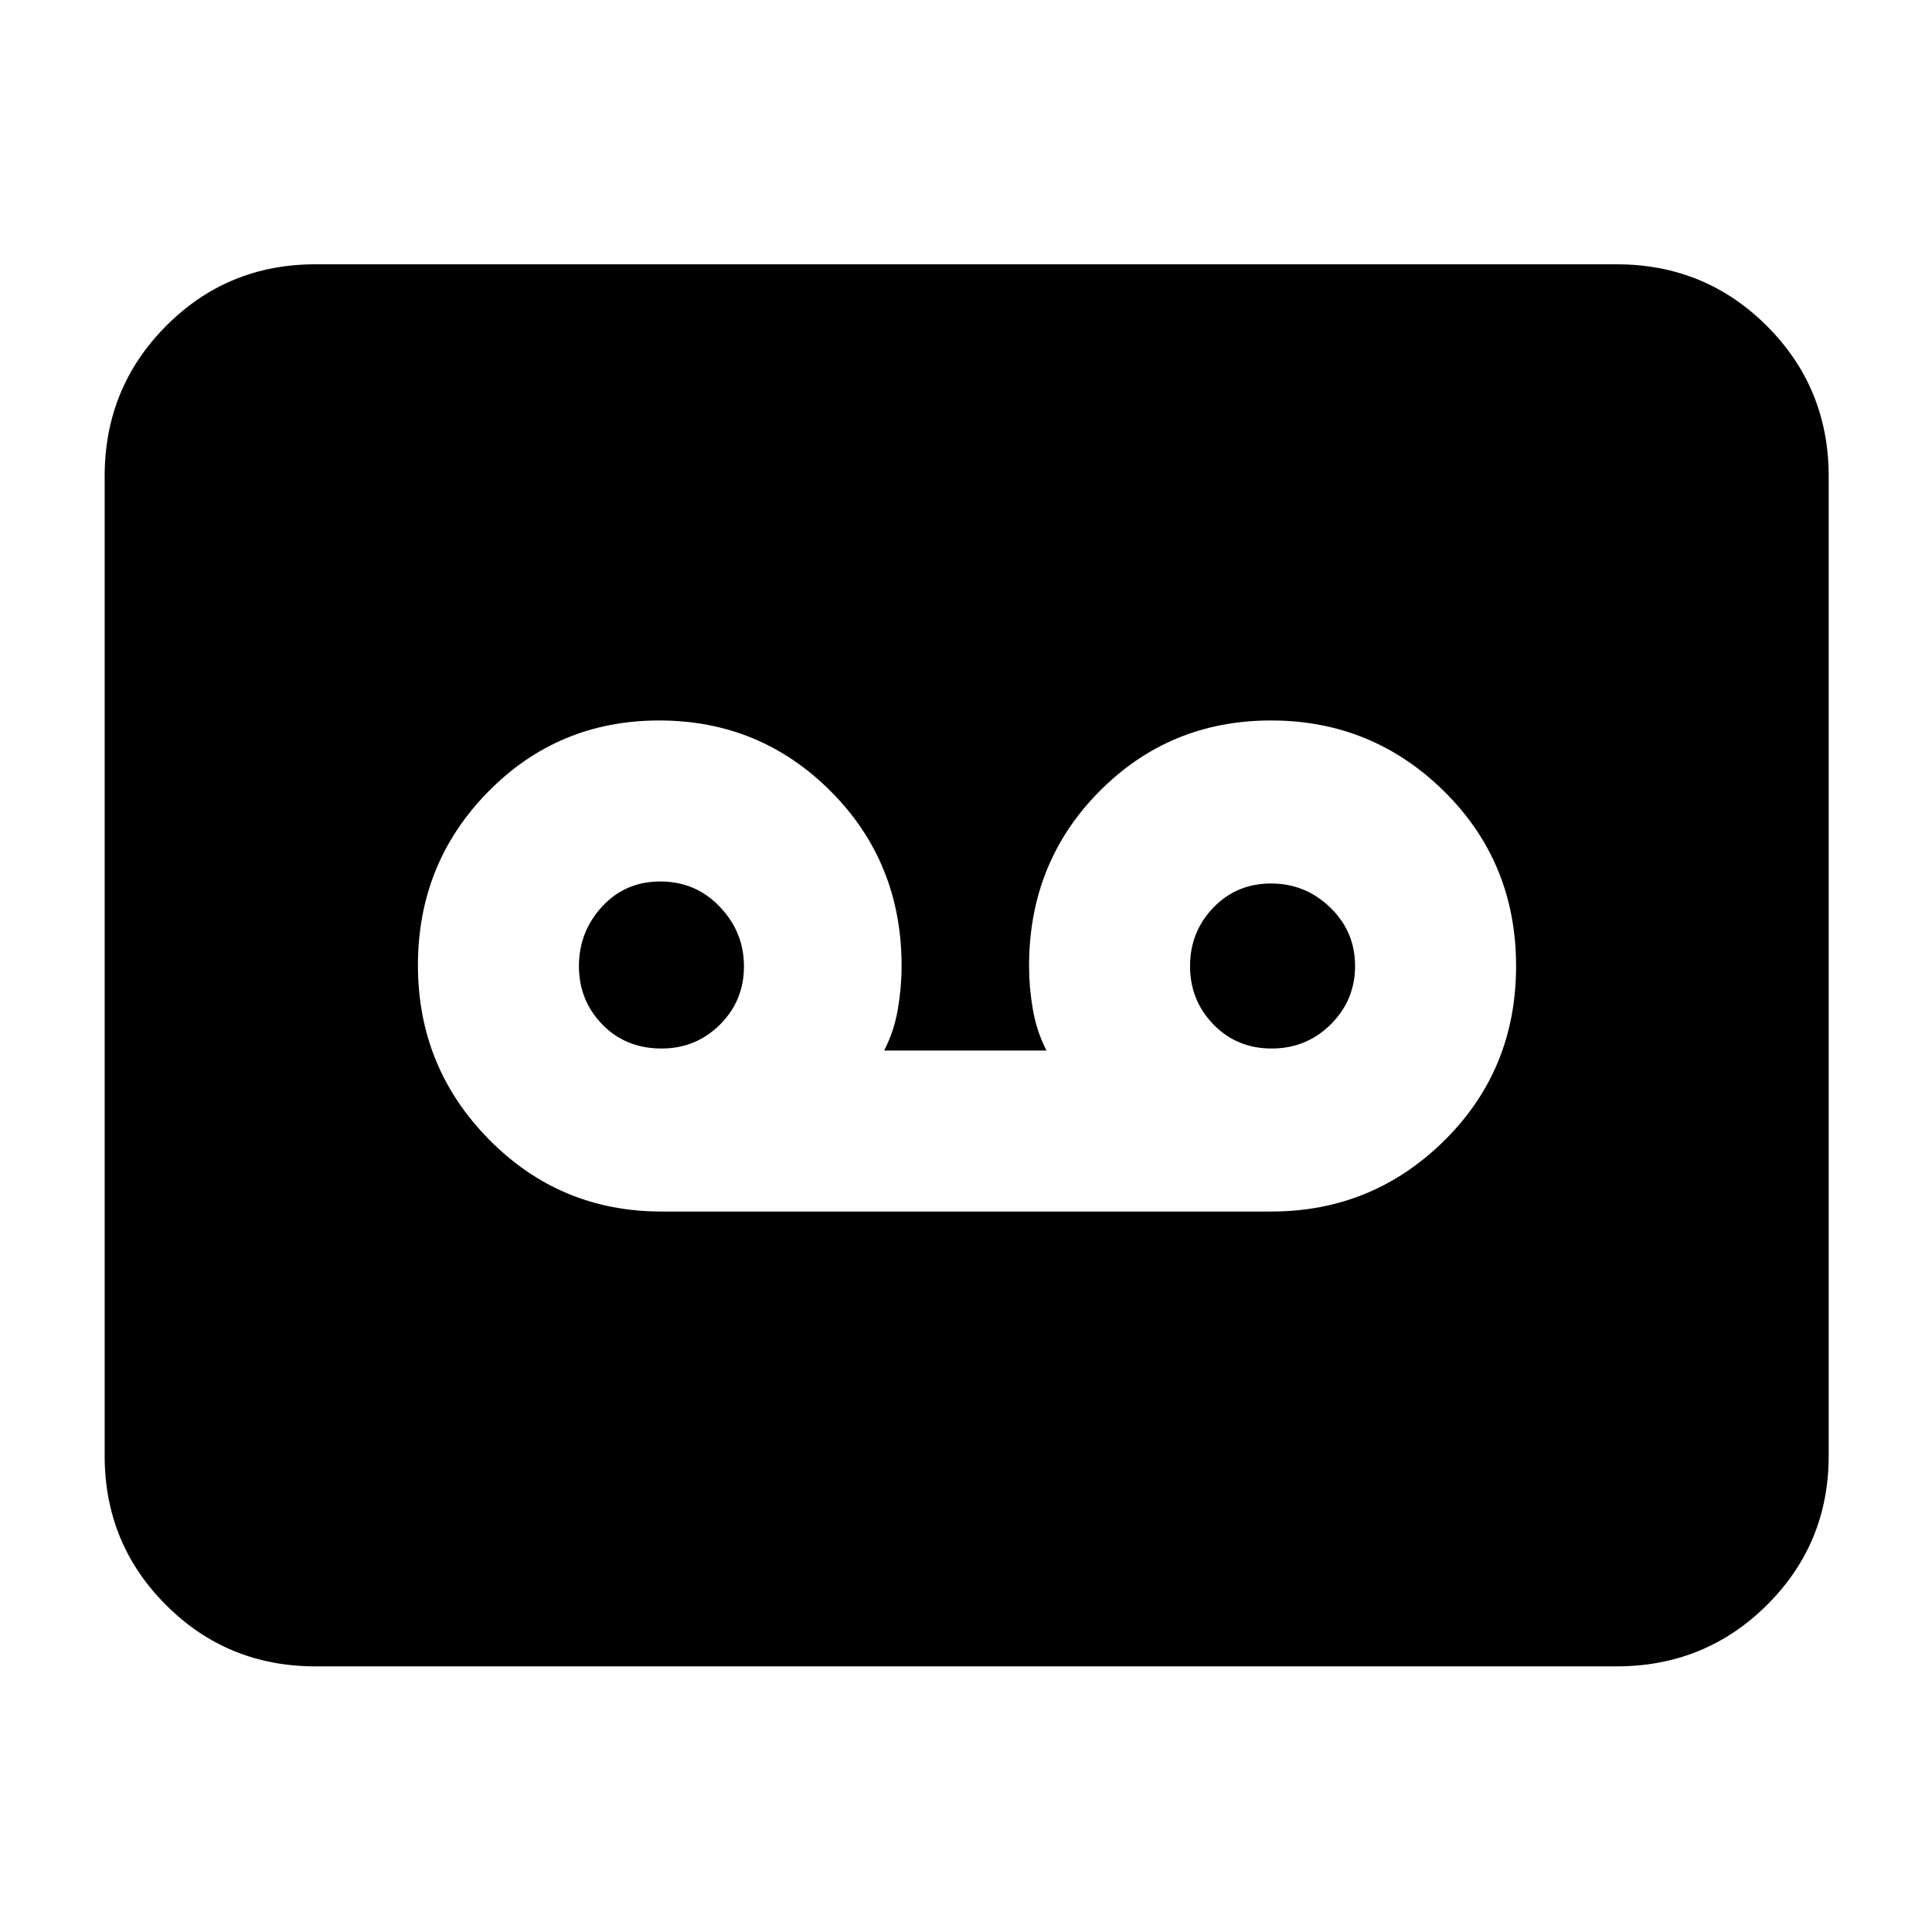 <svg xmlns="http://www.w3.org/2000/svg" height="40" viewBox="0 -960 960 960" width="40"><path d="M631.67-358q50.3 0 85.98-35.24 35.68-35.24 35.68-86.72t-35.68-86.76Q681.96-602 631.57-602t-85.31 35.25Q511.33-531.5 511.33-480q0 10.49 1.86 21.44 1.86 10.95 6.81 20.56h-80.67q4.96-9.61 6.81-20.56Q448-469.51 448-480q0-51.5-35.14-86.75Q377.73-602 327.53-602q-50.2 0-85.03 35.48t-34.83 86.17q0 50.68 35.29 86.52Q278.25-358 328.67-358h303Zm-302.93-81q-17.83 0-29.45-11.95-11.62-11.94-11.62-29 0-17.05 11.49-29.55 11.5-12.5 29-12.5 17.51 0 29.51 12.57t12 29.62q0 17.06-11.93 28.93-11.93 11.88-29 11.88Zm303.13 0q-17.3 0-28.92-11.95-11.62-11.94-11.62-29 0-17.05 11.57-29.05t28.67-12q17.1 0 29.43 11.95 12.33 11.94 12.33 29 0 17.05-12.08 29.05t-29.38 12Zm-475.2 307q-43.7 0-74.19-30.48Q52-192.97 52-236.67v-486.66q0-43.98 30.48-74.66 30.49-30.68 74.19-30.68h646.66q43.98 0 74.66 30.68t30.68 74.66v486.66q0 43.7-30.68 74.19Q847.31-132 803.33-132H156.67Z"/></svg>